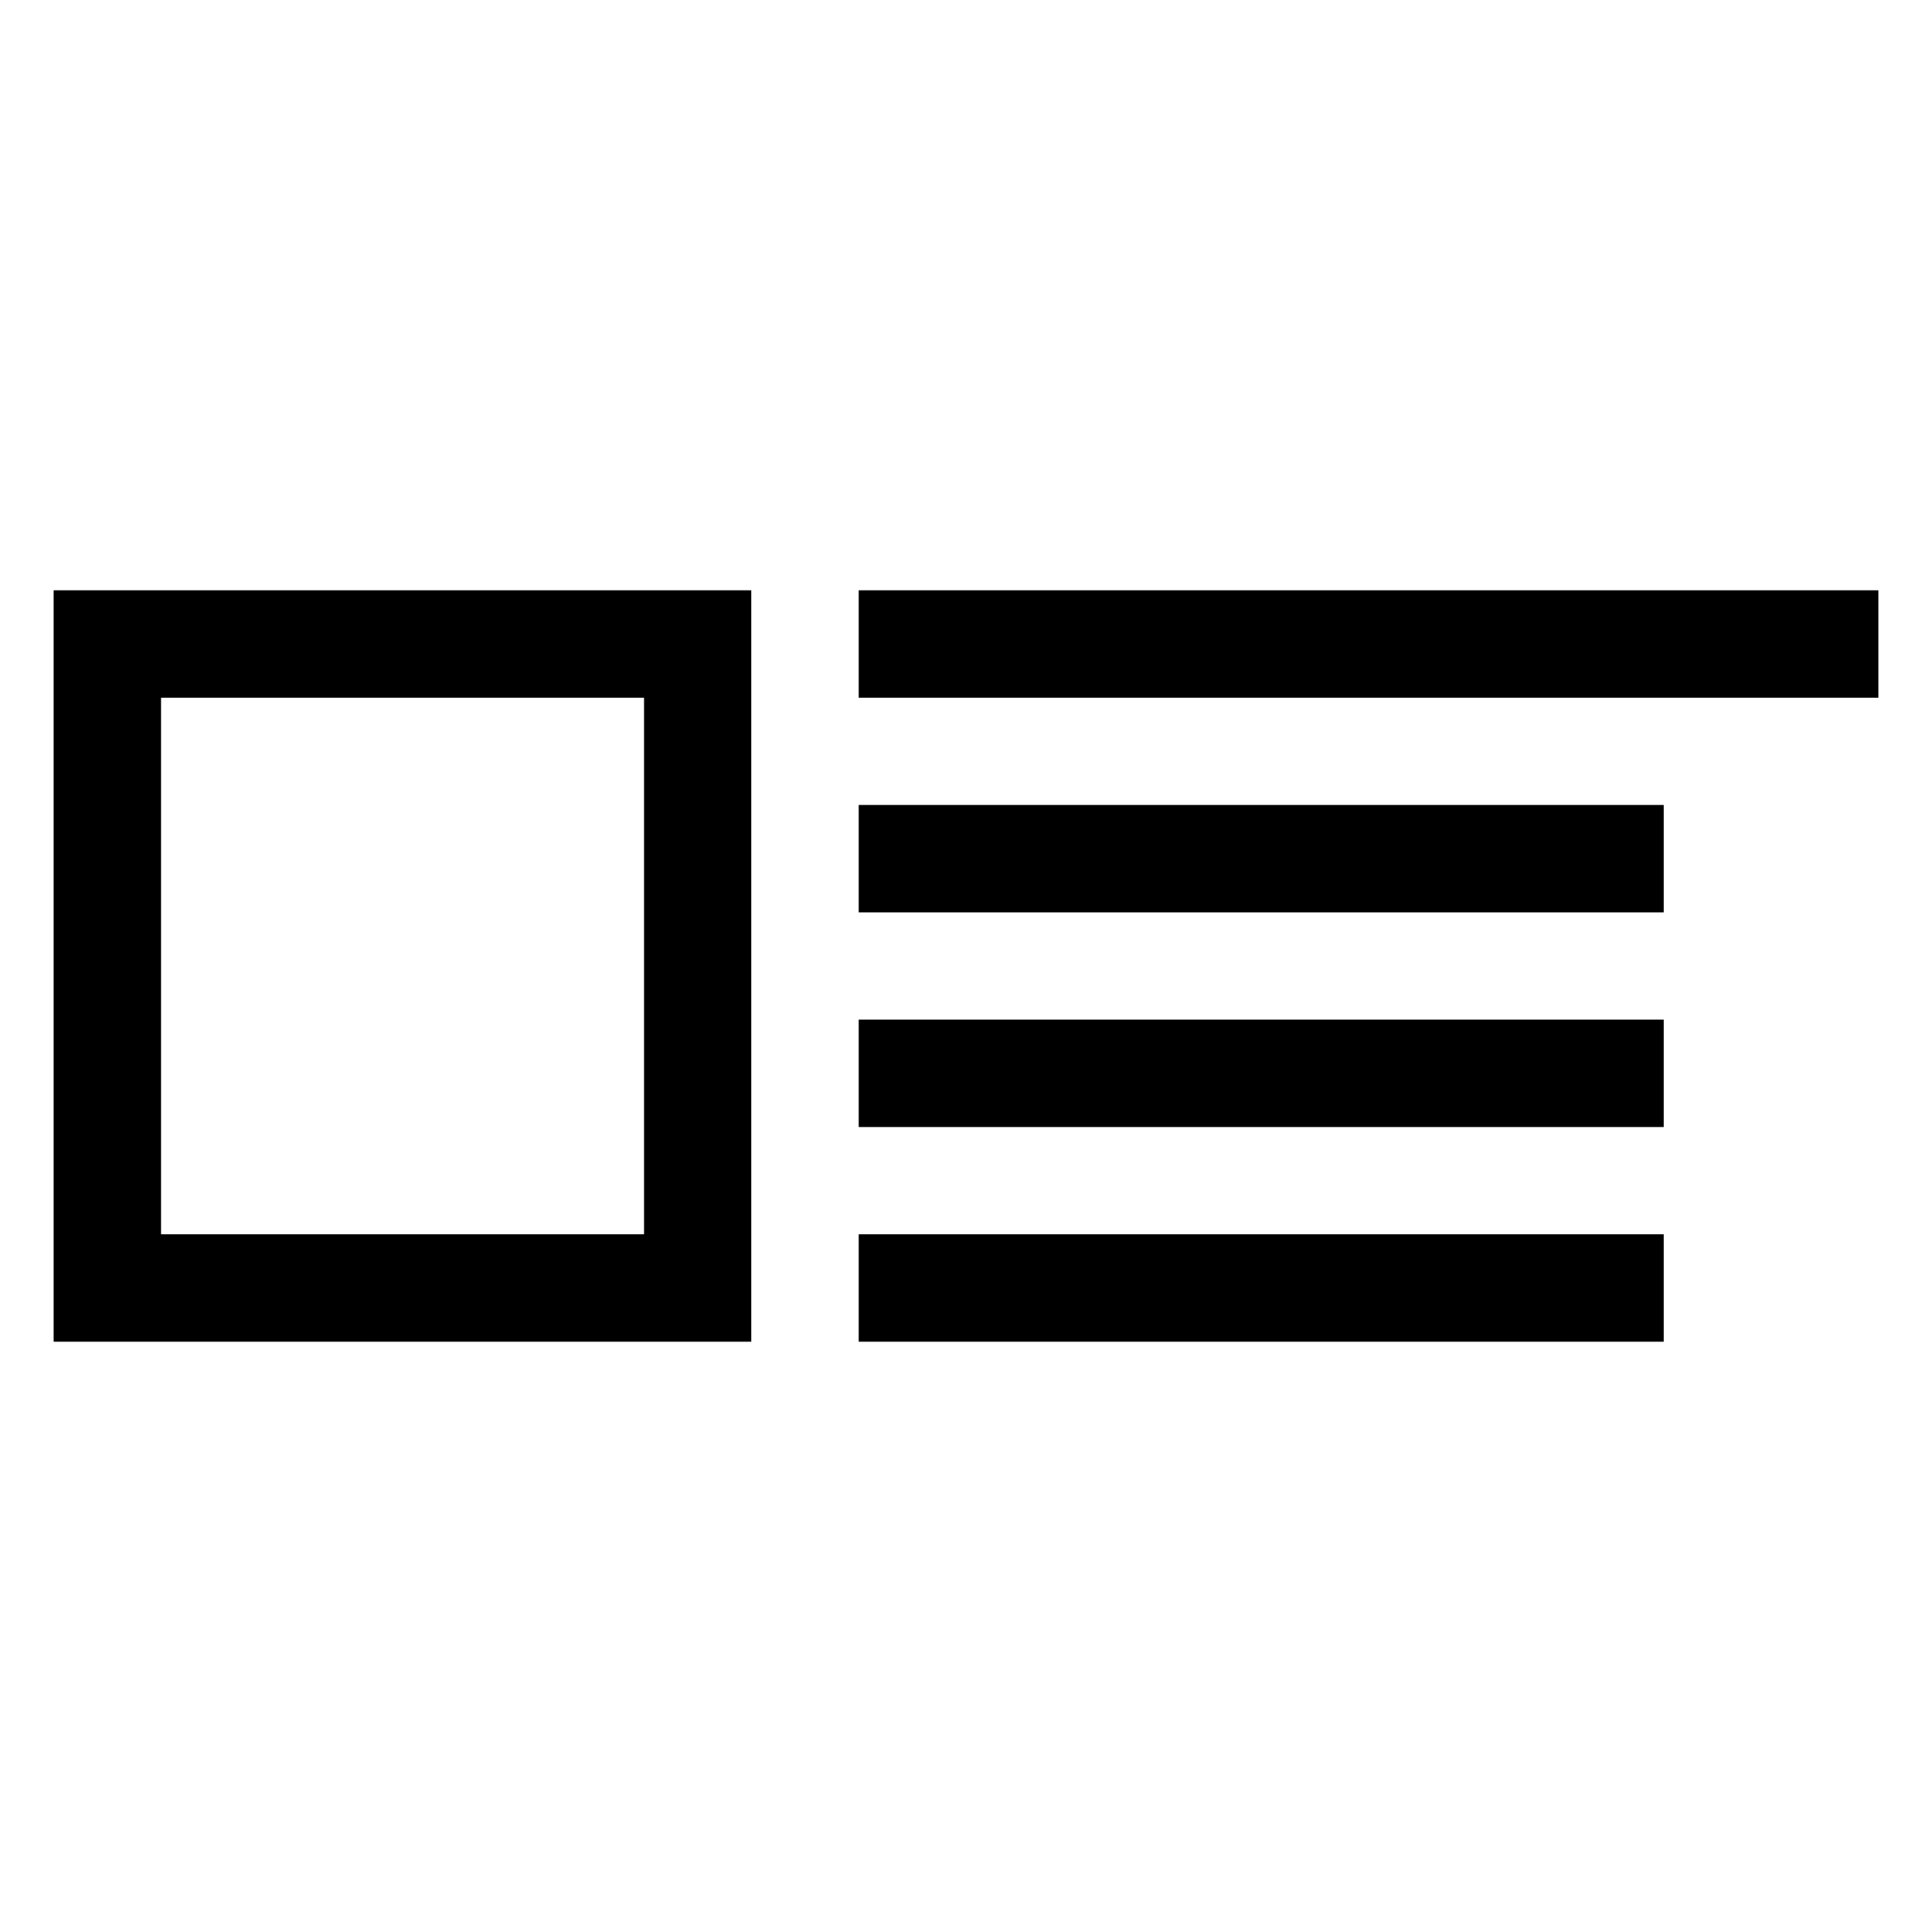 <svg xmlns="http://www.w3.org/2000/svg" width="36" height="36" viewBox="0 0 36 36">
  <g transform="translate(1 11)">
    <path d="M13,0 L13,14 L0,14 L0,0 L13,0 Z M2,2 L2,12 L11,12 L11,2 L2,2 Z"/>
    <polygon points="15 2 34 2 34 0 15 0"/>
    <polygon points="15 6 30 6 30 4 15 4"/>
    <polygon points="15 10 30 10 30 8 15 8"/>
    <polygon points="15 14 30 14 30 12 15 12"/>
  </g>
</svg>
